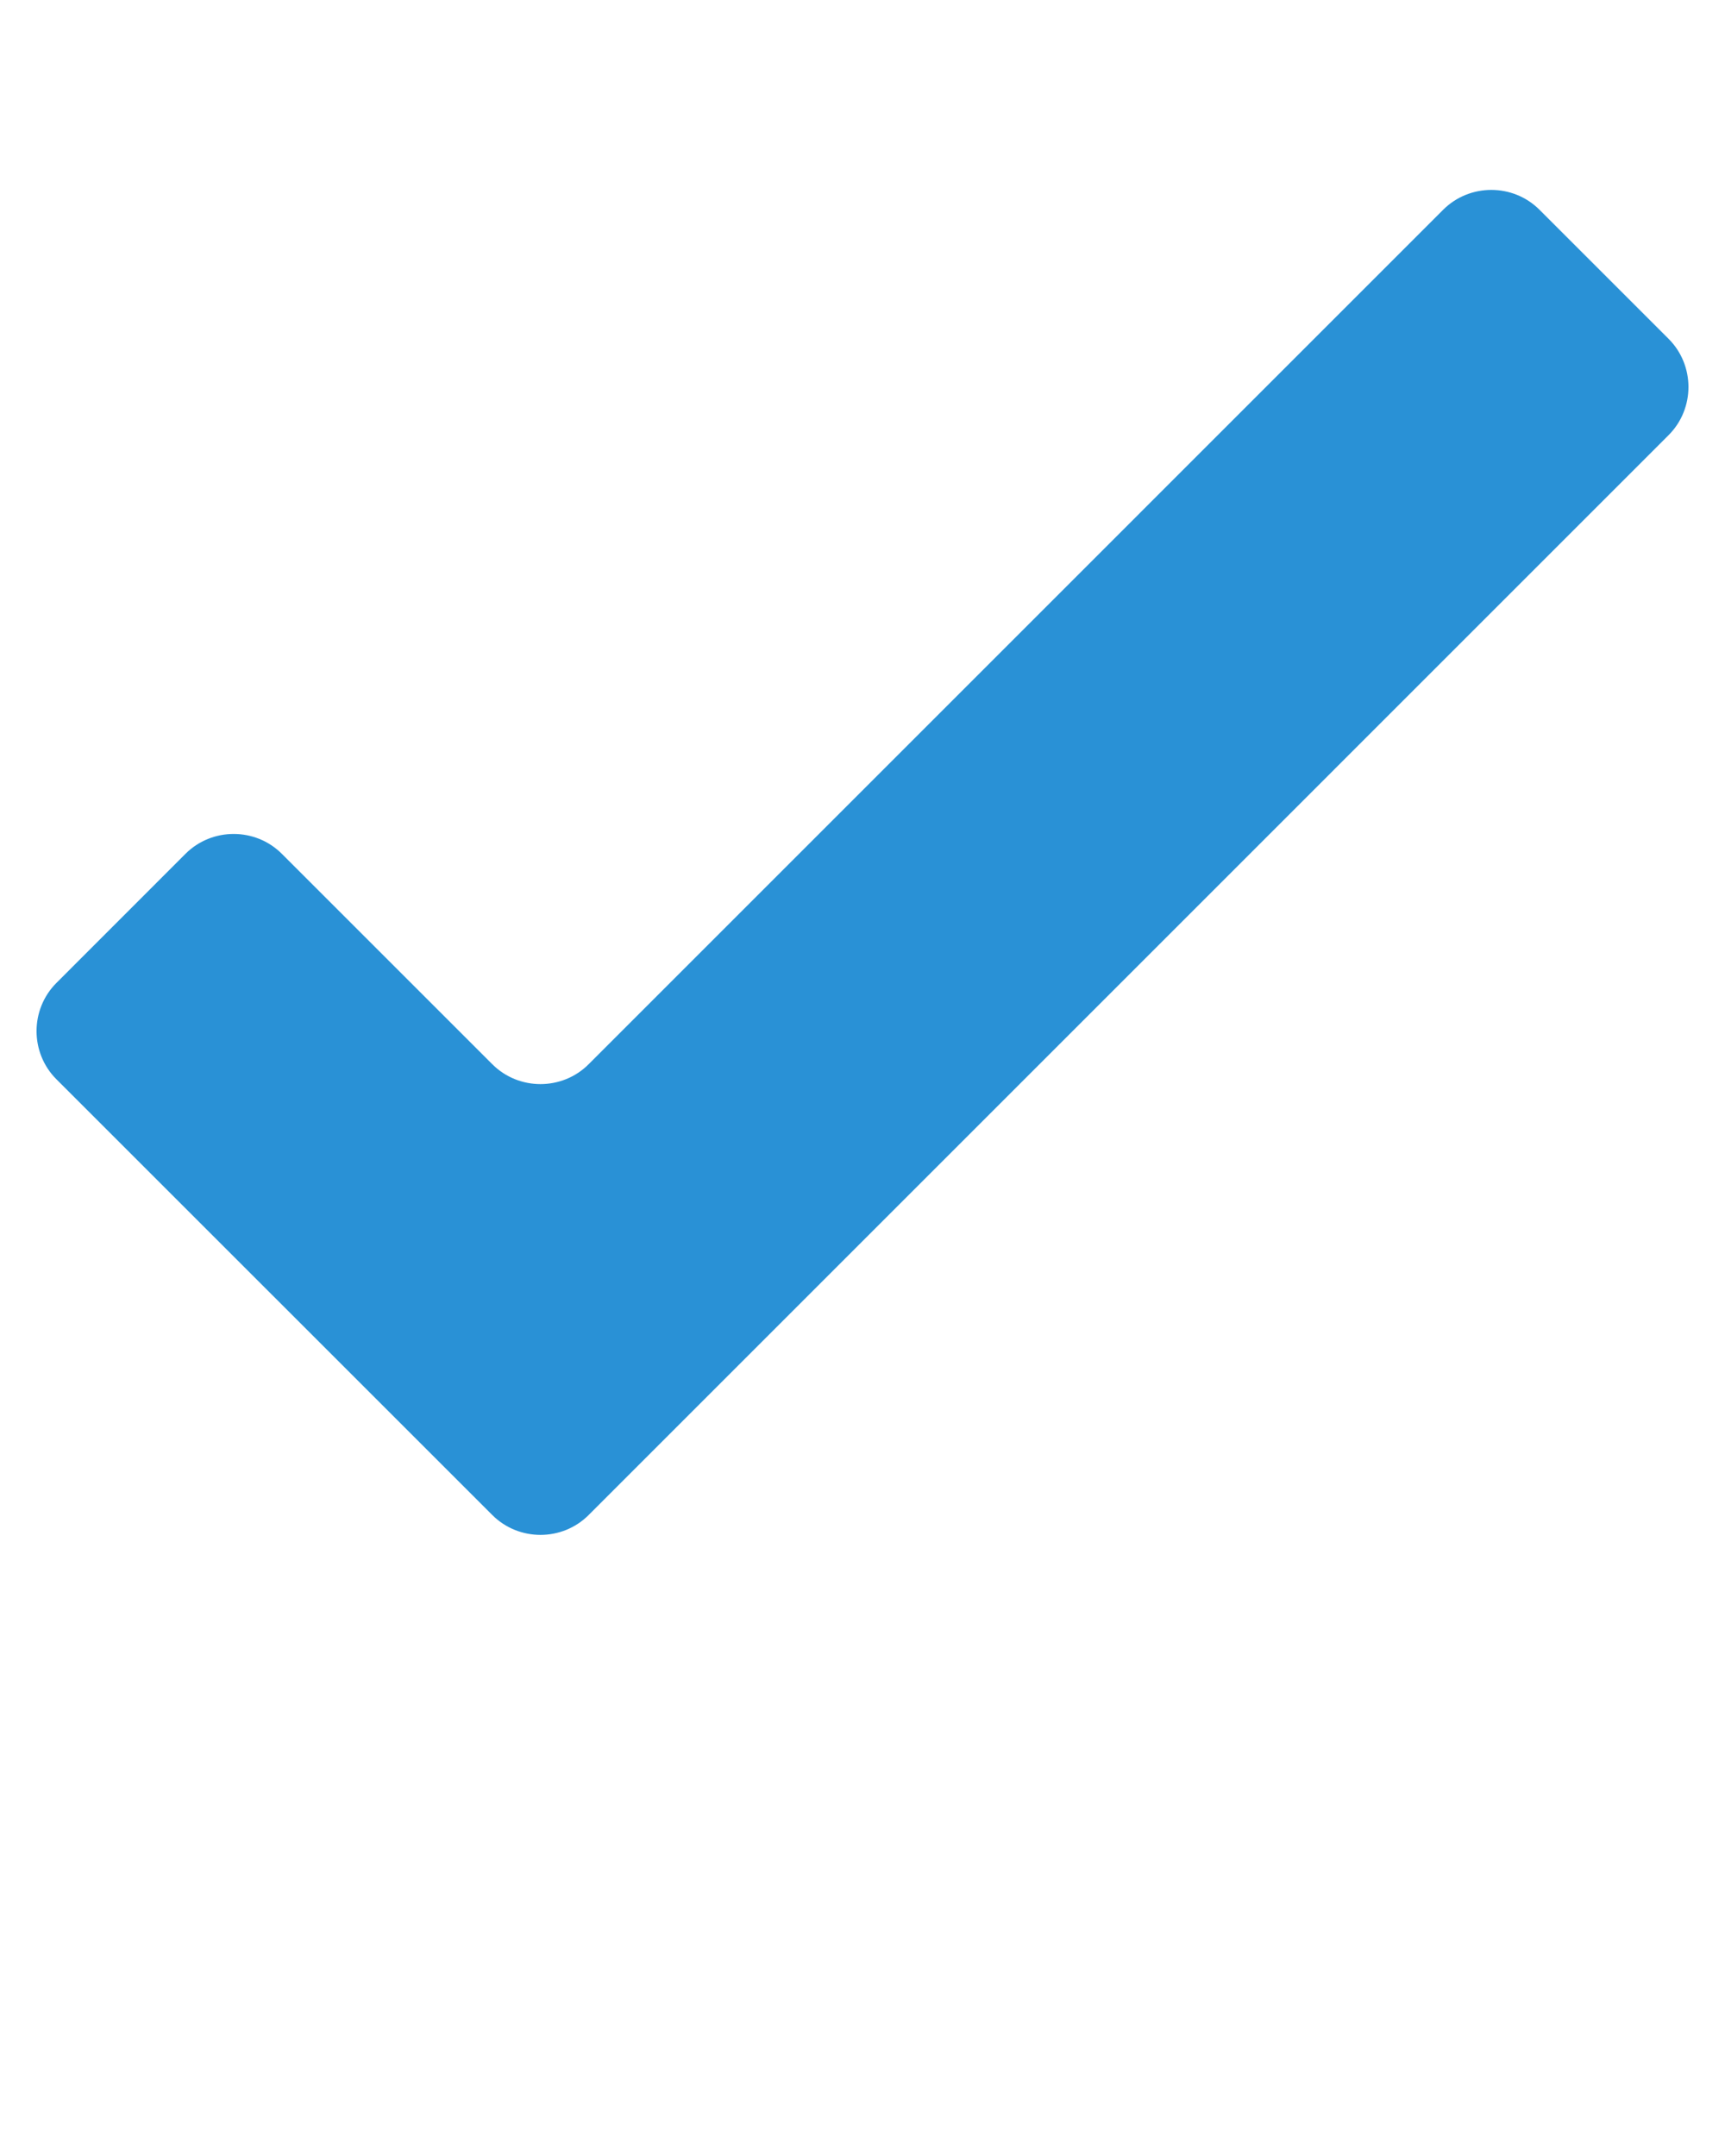 <svg xmlns="http://www.w3.org/2000/svg" xmlns:xlink="http://www.w3.org/1999/xlink" version="1.1" x="0px" y="0px" viewBox="0 0 100 125" enable-background="new 0 0 100 100" xml:space="preserve"><path d="M89.246,12.162c-1.534-1.535-4.05-1.535-5.585,0L34.124,61.702c-1.535,1.535-4.05,1.535-5.585,0l-12.201-12.2  c-1.535-1.535-4.05-1.535-5.585,0l-7.483,7.487c-1.535,1.535-1.535,4.05,0,5.585l25.269,25.264c1.535,1.535,4.05,1.535,5.585,0  L96.729,25.23c1.536-1.536,1.536-4.05,0-5.586L89.246,12.162z" fill="#2991d6"/></svg>